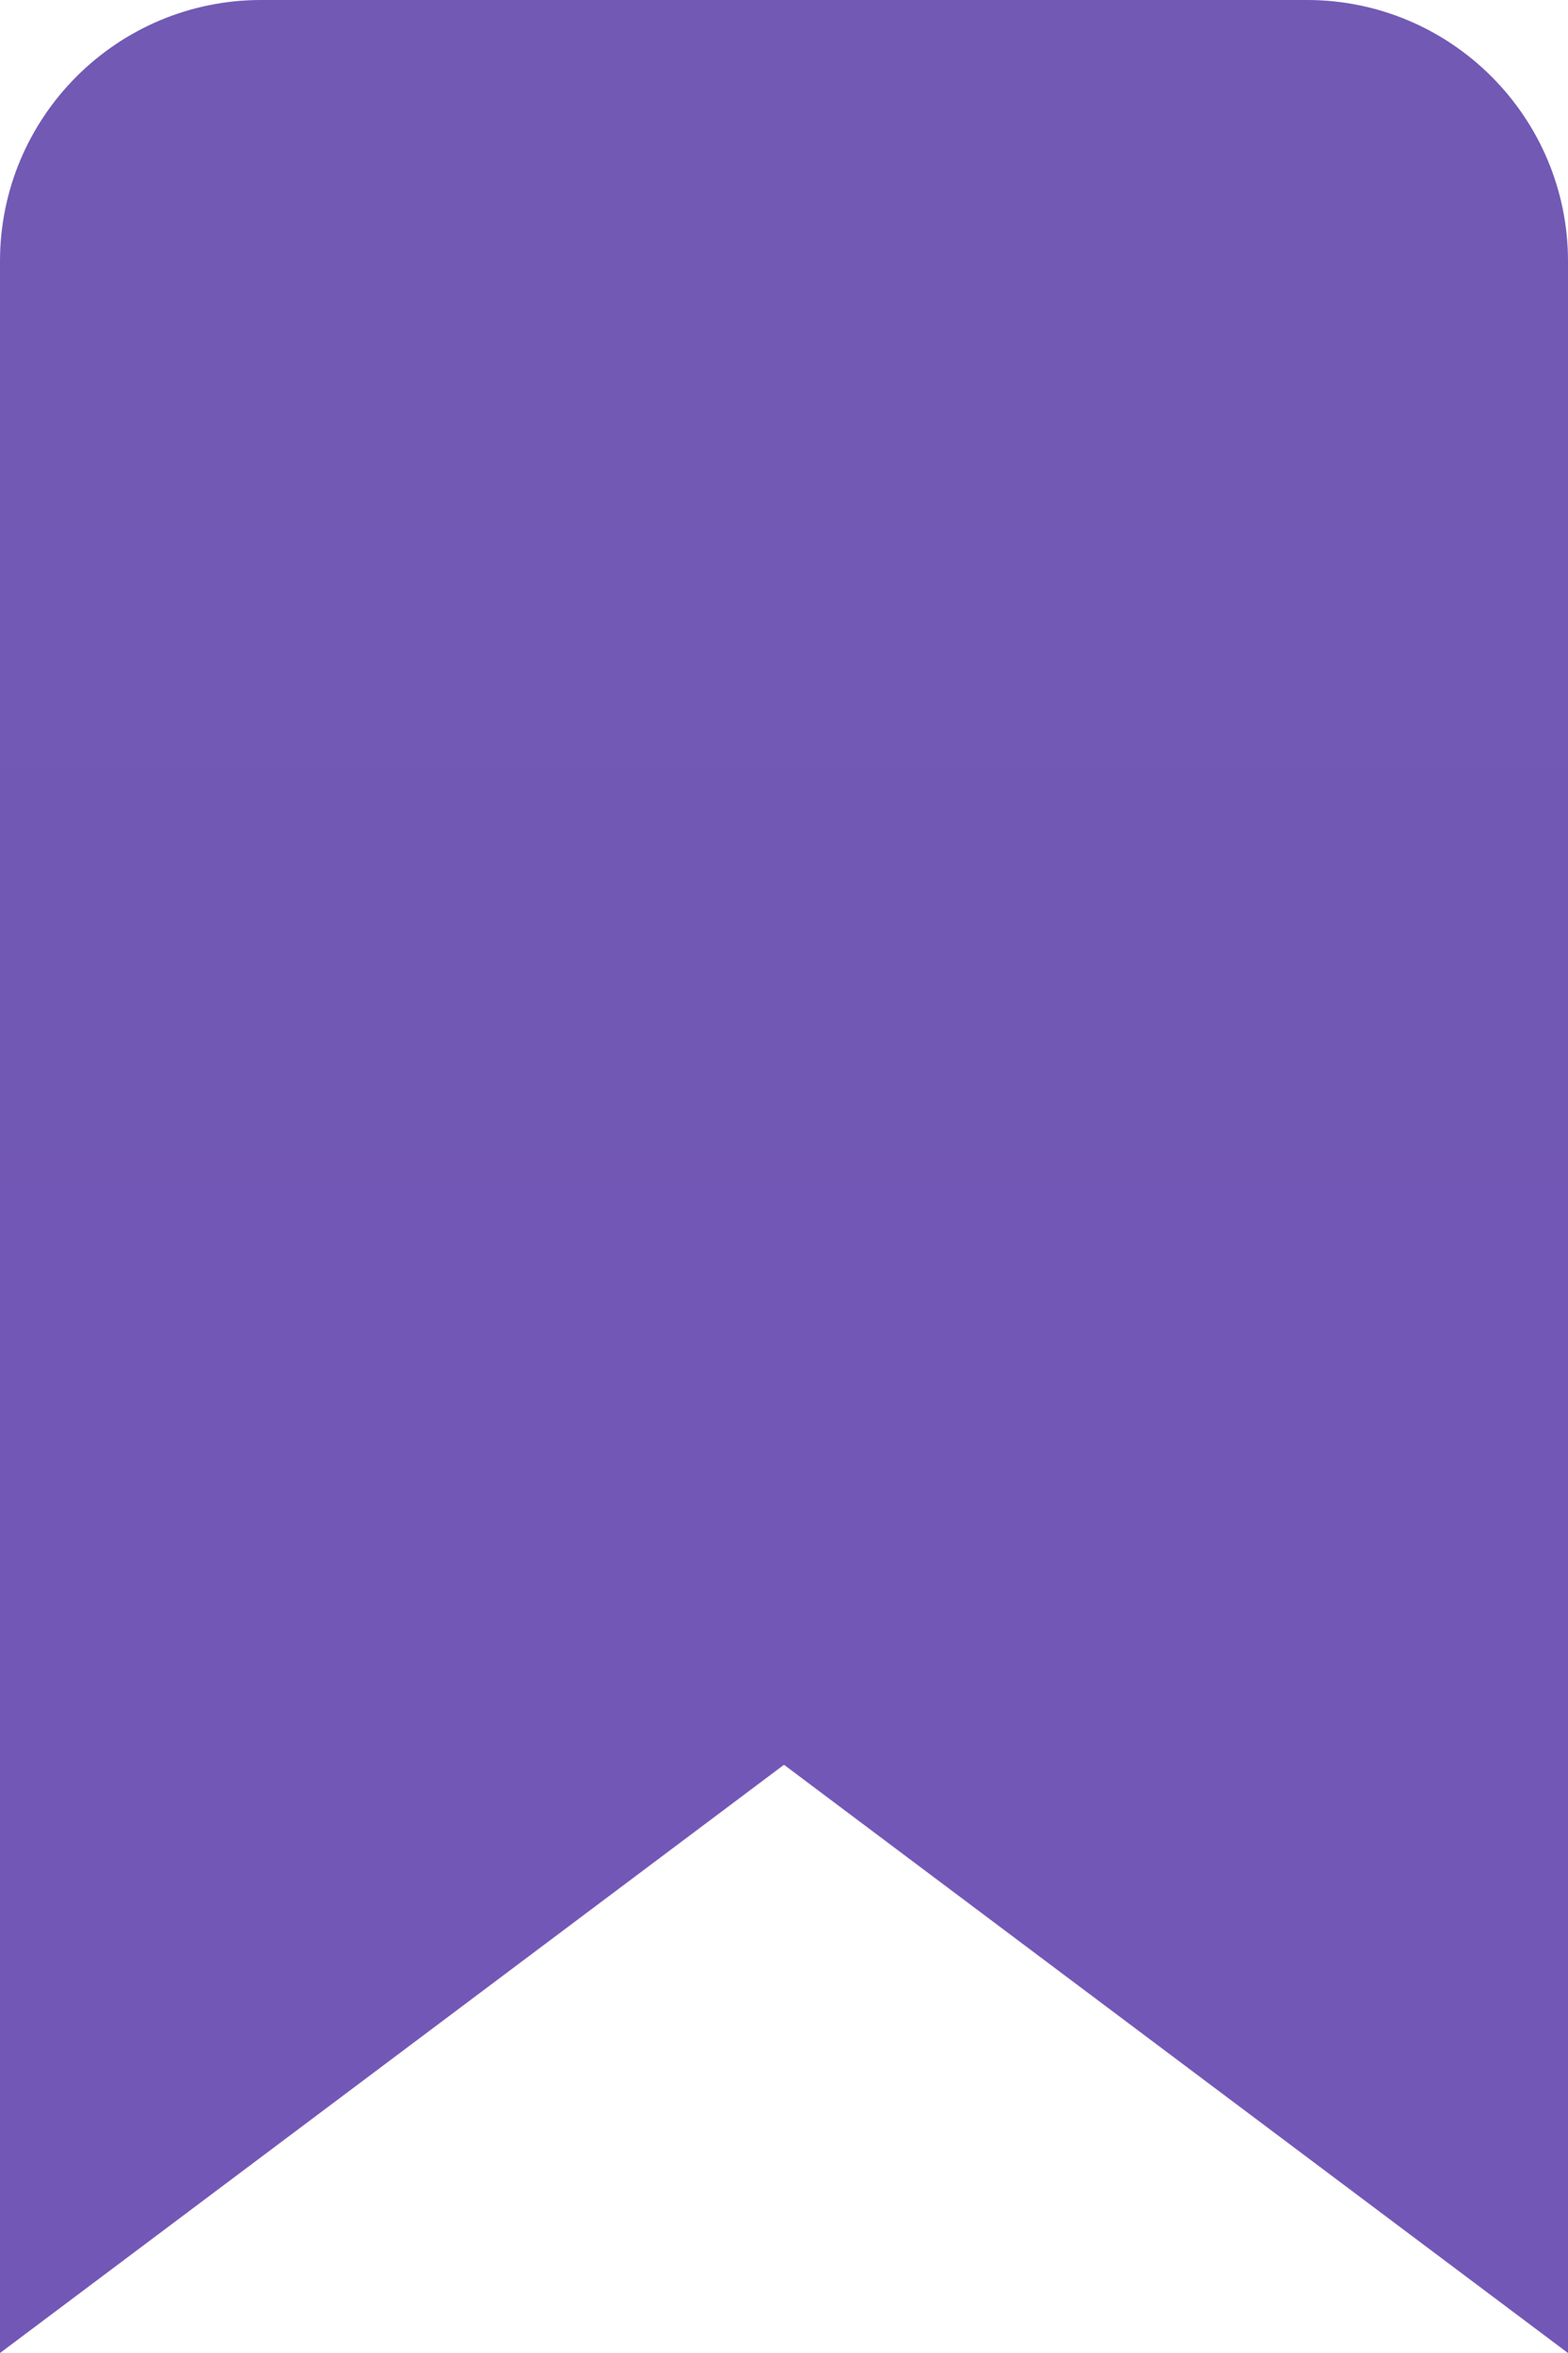 <svg width="12" height="18" viewBox="0 0 12 18" fill="none" xmlns="http://www.w3.org/2000/svg">
    <path fill-rule="evenodd" clip-rule="evenodd"
          d="M2 0C0.895 0 0 0.895 0 2L0 18L6 13.5L12 18L12 2C12 0.895 11.105 0 10 0H2Z" fill="#6667AB"/>
    <path fill-rule="evenodd" clip-rule="evenodd"
          d="M2 0C0.895 0 0 0.895 0 2L0 18L6 13.5L12 18L12 2C12 0.895 11.105 0 10 0H2Z"
          fill="url(#paint0_linear_2809_48115)" fill-opacity="0.2"/>
    <defs>
        <linearGradient id="paint0_linear_2809_48115" x1="6" y1="15.258" x2="6" y2="1.788"
                        gradientUnits="userSpaceOnUse">
            <stop offset="0.422" stop-color="#A119E0"/>
            <stop offset="0.87" stop-color="#A119E0" stop-opacity="0.92"/>
        </linearGradient>
    </defs>
</svg>
